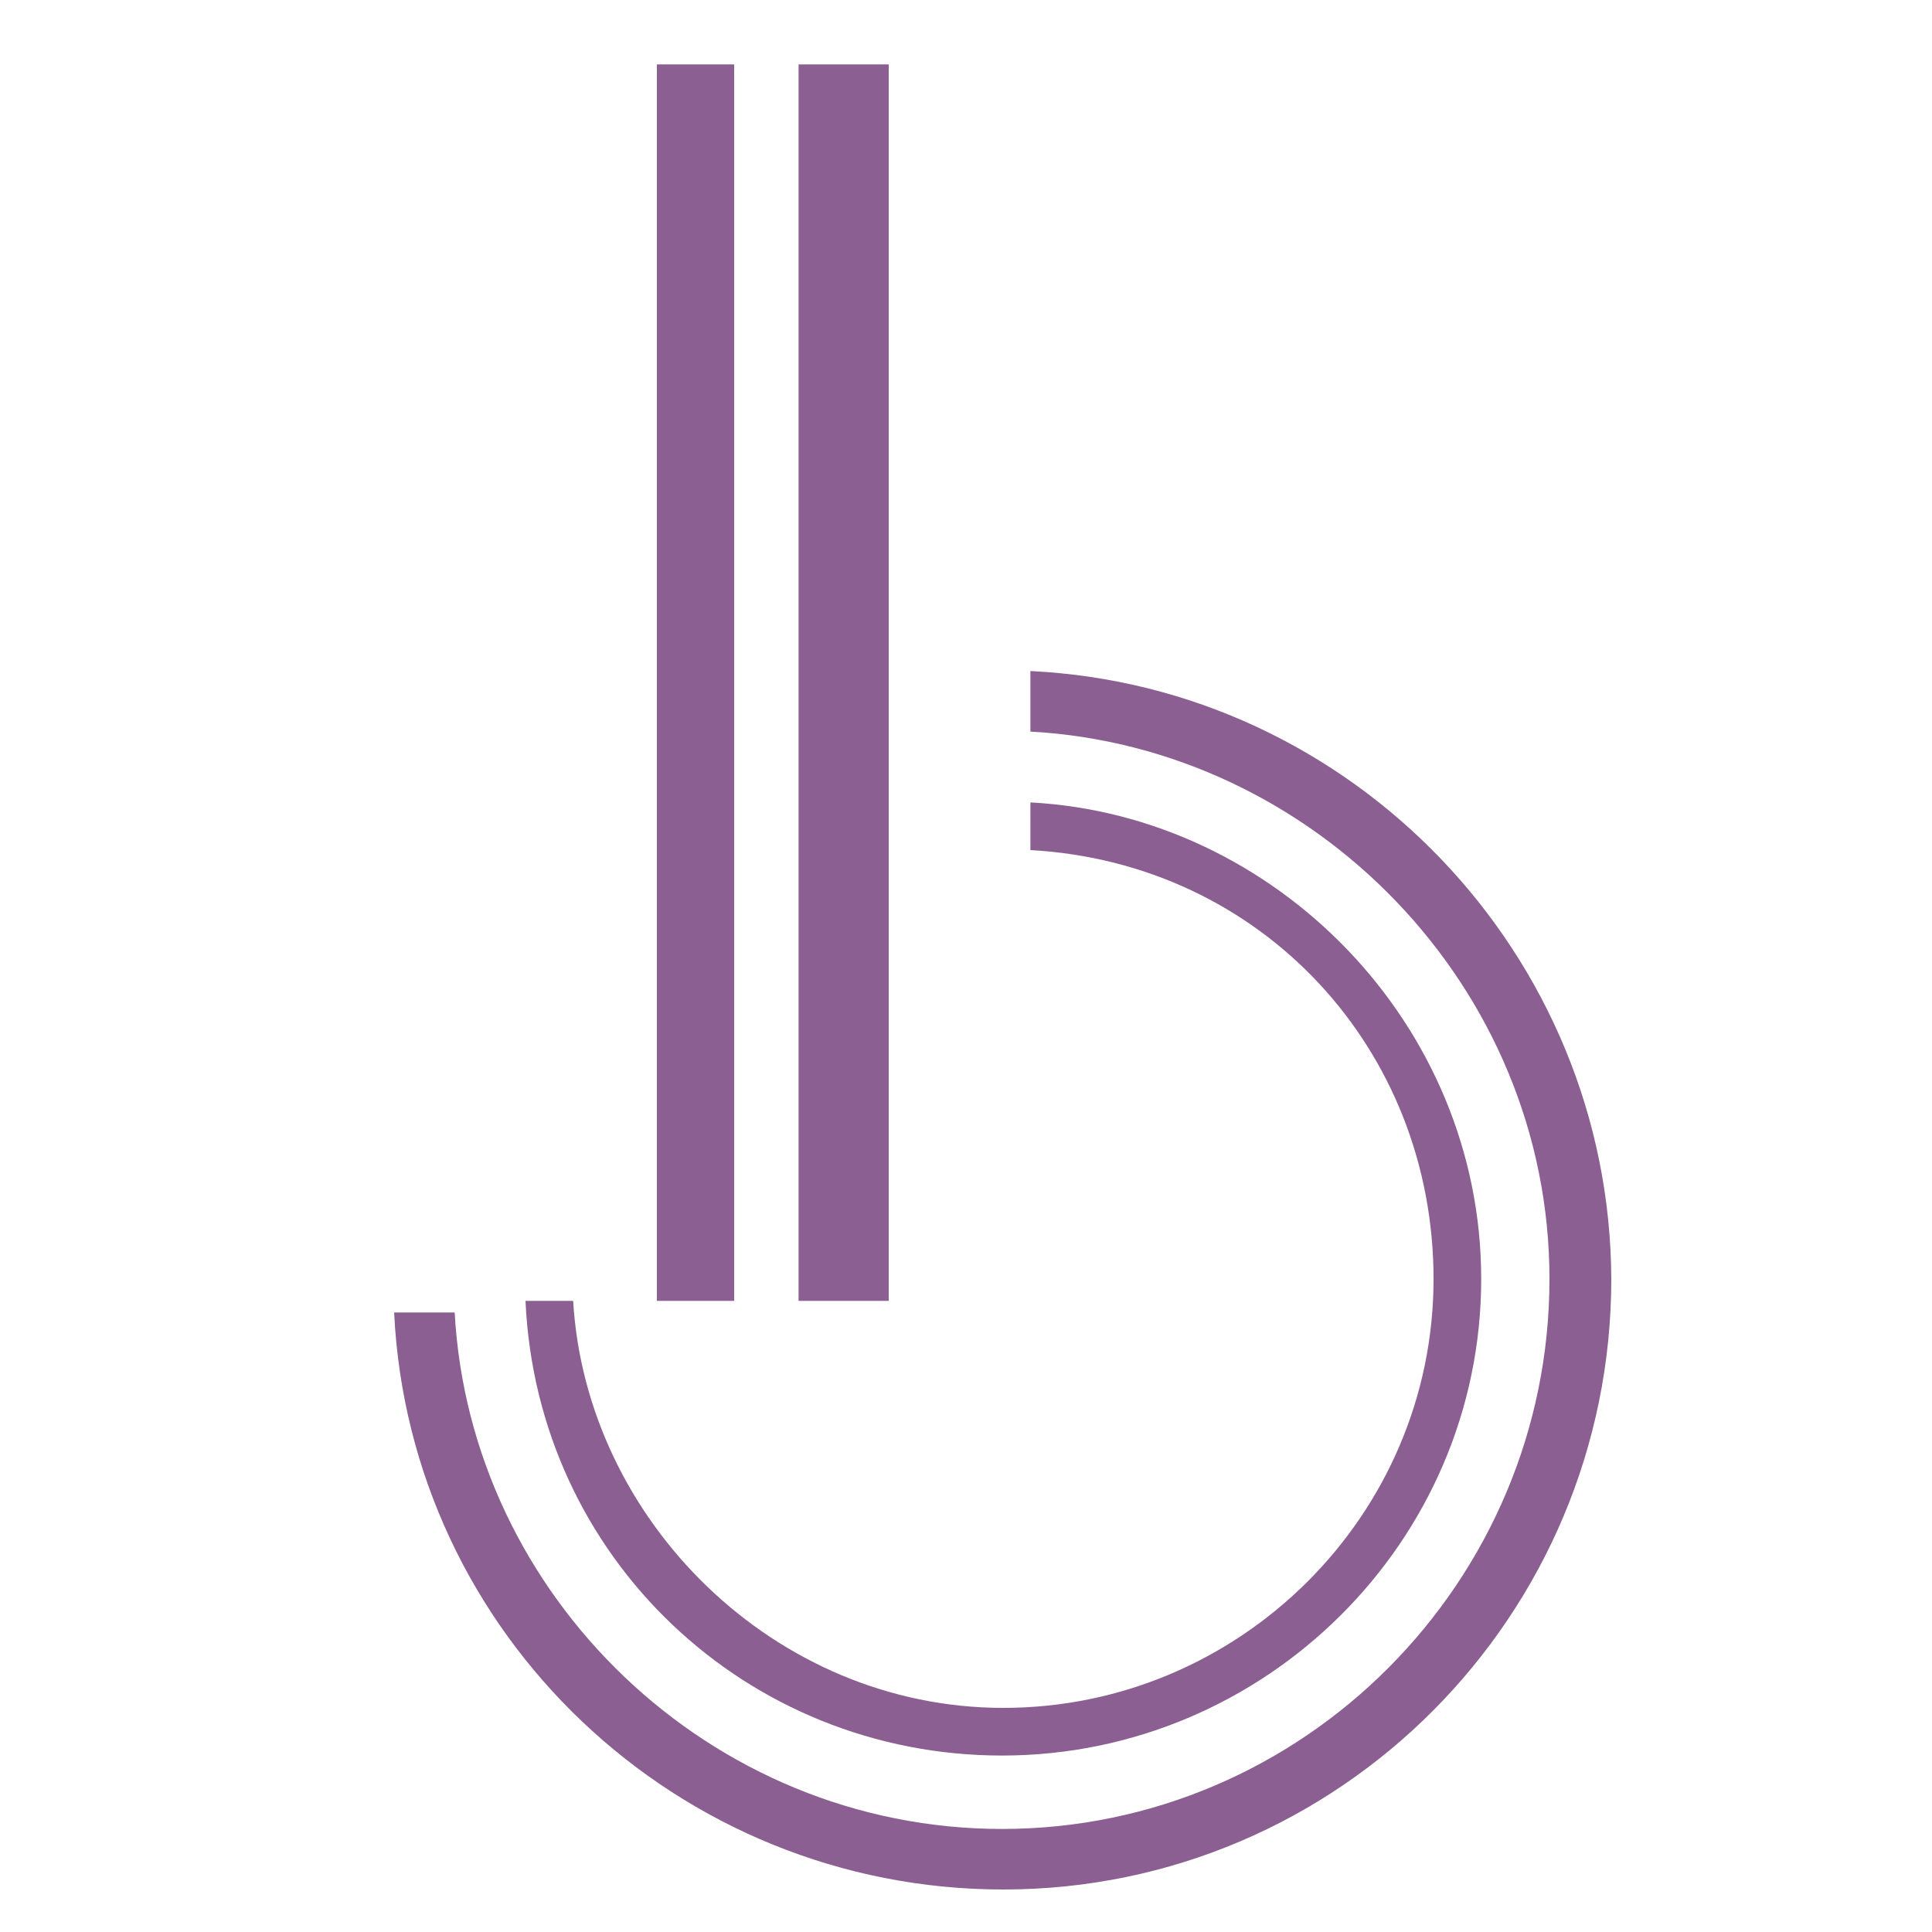<?xml version="1.0" encoding="utf-8"?>
<!-- Generator: Adobe Illustrator 18.1.0, SVG Export Plug-In . SVG Version: 6.00 Build 0)  -->
<svg version="1.1" id="Layer_1" xmlns="http://www.w3.org/2000/svg" xmlns:xlink="http://www.w3.org/1999/xlink" x="0px" y="0px"
	 viewBox="0 0 150 150" enable-background="new 0 0 150 150" xml:space="preserve">
<g>
	<path fill="#8B5F92" d="M80,52.1v4.7c22,1.2,40.3,19.8,40.3,42.5c0,23.5-19.1,42.7-42.5,42.7c-22.7,0-41.3-18.1-42.5-40.1h-4.7
		c1.2,25,22,44.8,47.3,44.8c26.1,0,47.2-21.3,47.2-47.4C125,74.1,105,53.3,80,52.1z"/>
	<path fill="#8B5F92" d="M77.8,136.3c20.4,0,37.2-16.6,37.2-37c0-19.8-16-36-35-37V66c18,1,31.3,15.5,31.3,33.3
		c0,18.4-15.1,33.3-33.4,33.3c-17.8,0-32.4-14.6-33.4-31.6h-3.7C41.7,121,58,136.3,77.8,136.3z"/>
	
		<line fill="none" stroke="#8B5F92" stroke-width="0" stroke-linecap="round" stroke-linejoin="round" x1="55.7" y1="100.9" x2="55.7" y2="100.9"/>
	<polygon fill="#8B5F92" points="57,101 57,5 51,5 51,101 55.7,101 	"/>
	
		<line fill="none" stroke="#8B5F92" stroke-width="0" stroke-linecap="round" stroke-linejoin="round" x1="64.4" y1="100.9" x2="64.4" y2="100.9"/>
	<polygon fill="#8B5F92" points="69,101 69,5 62,5 62,101 64.4,101 	"/>
</g>
</svg>
